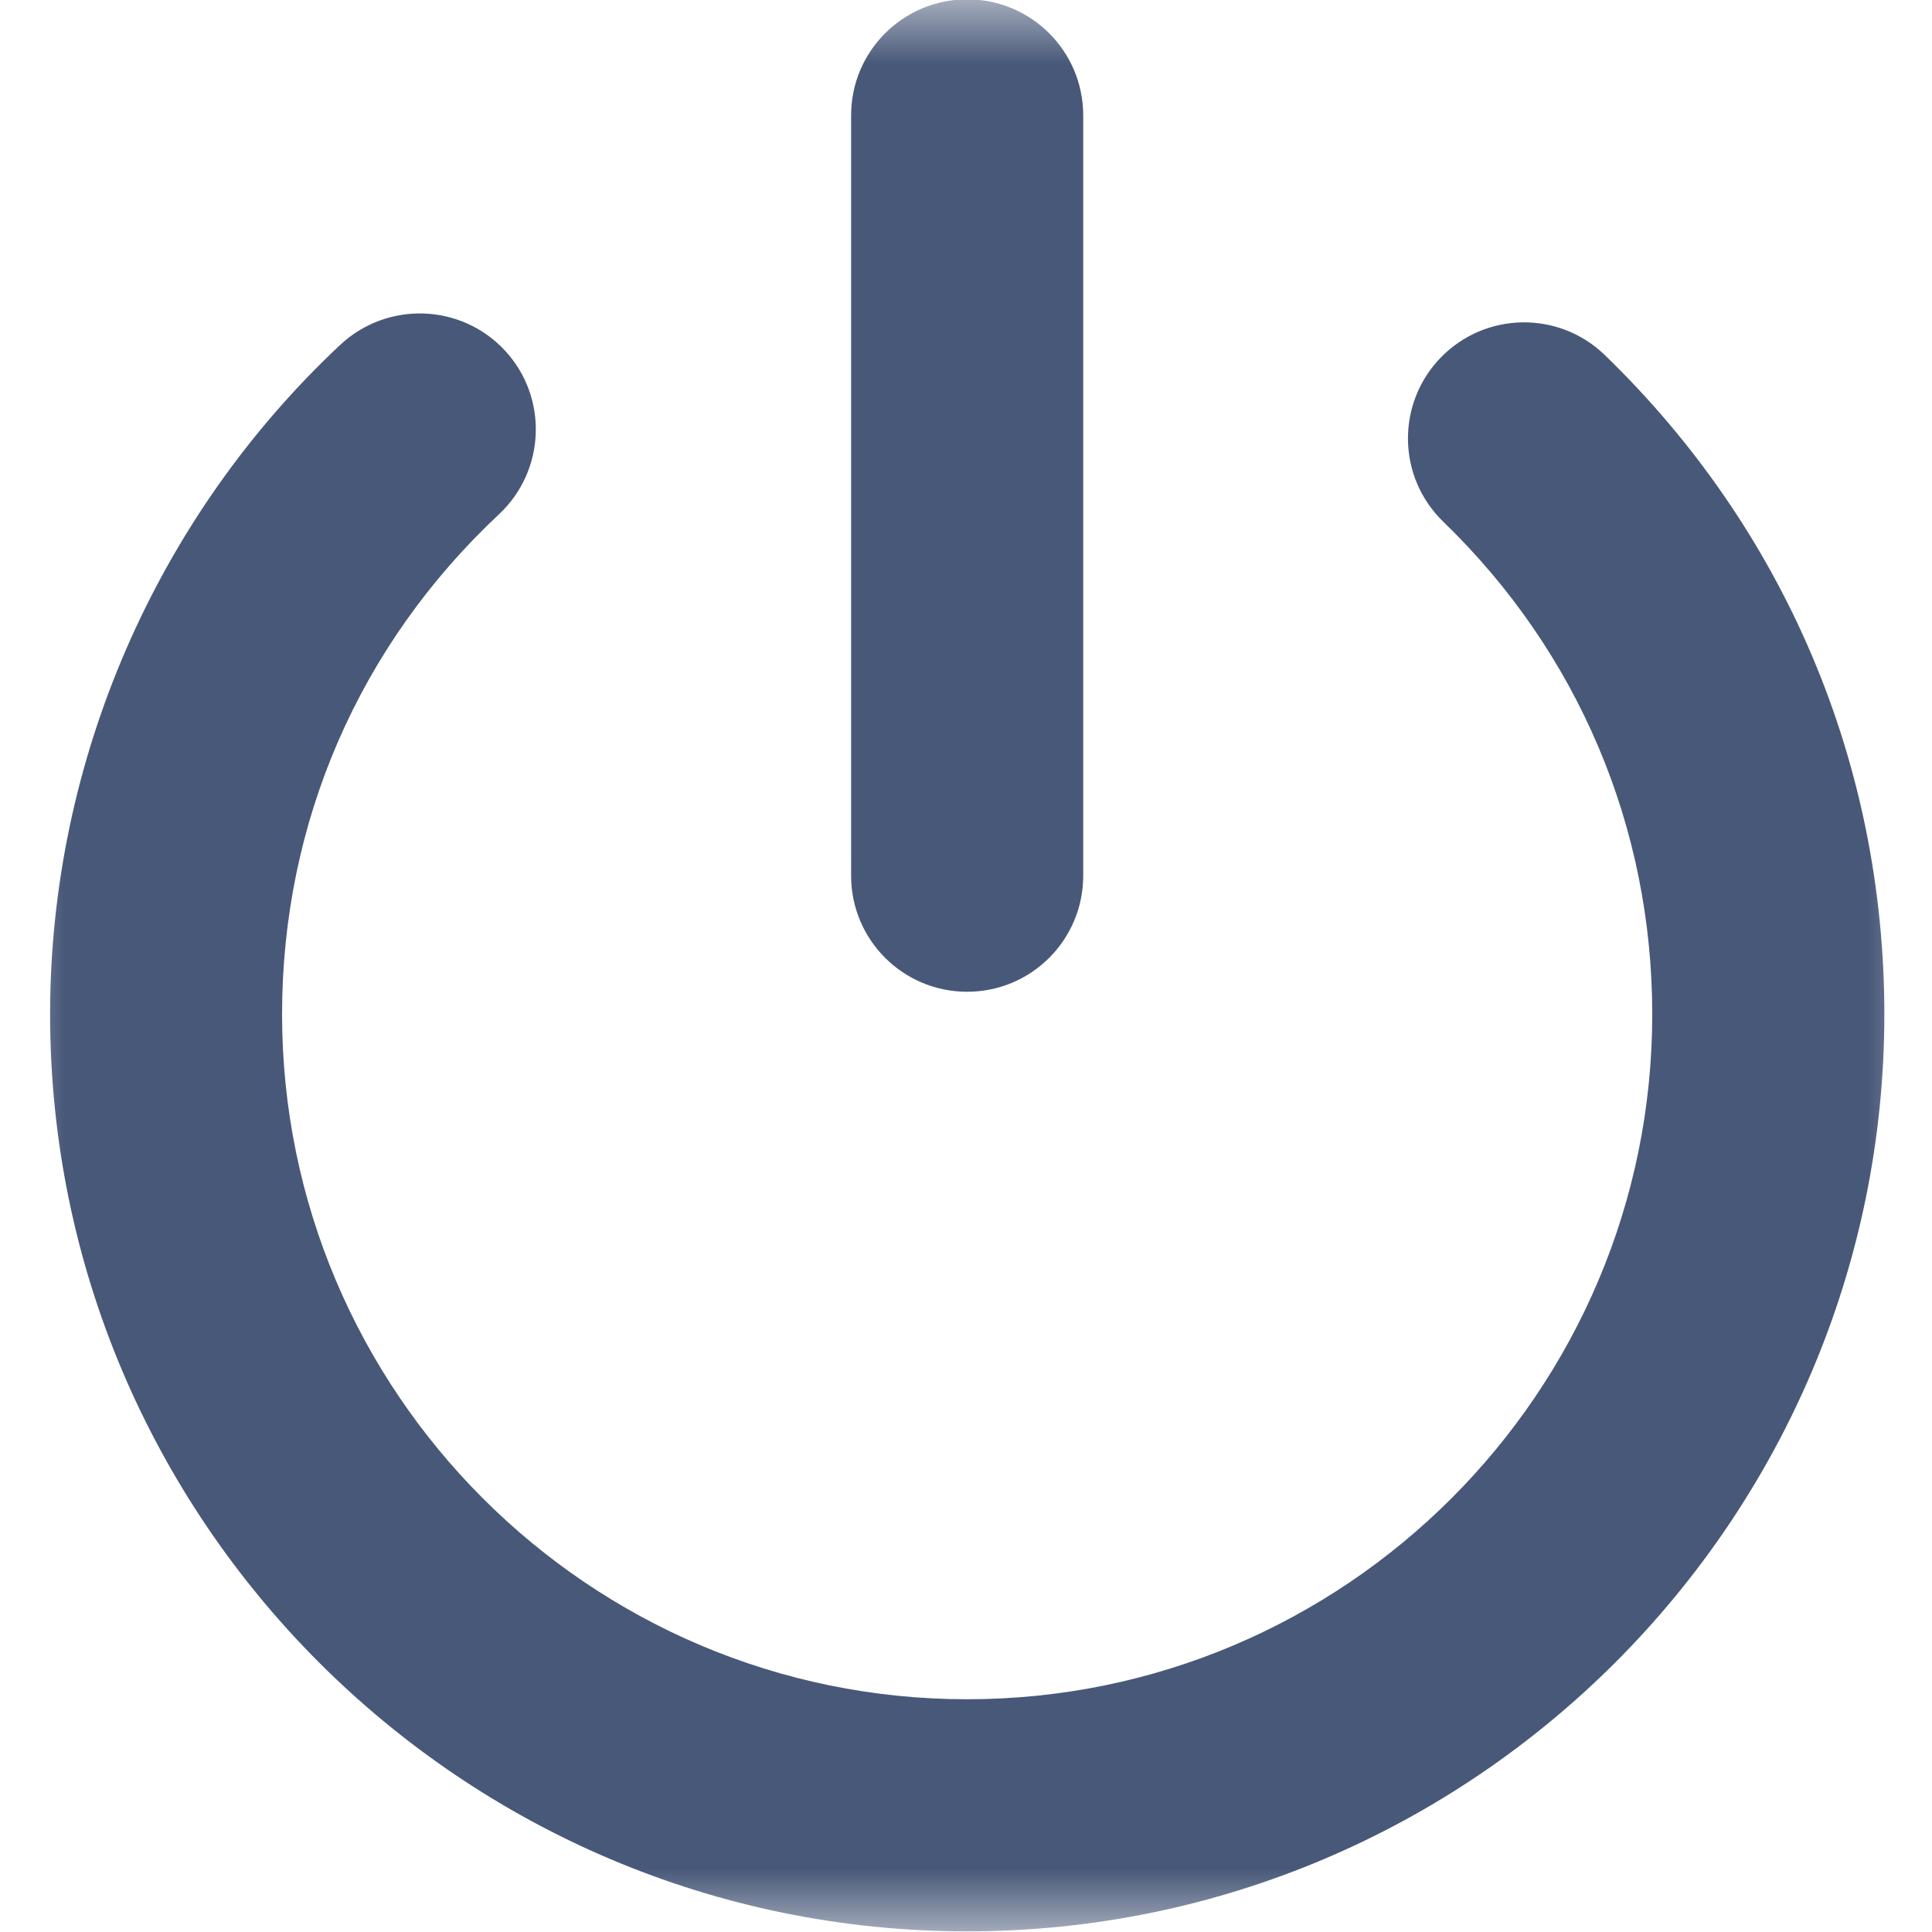 <?xml version="1.0" encoding="UTF-8" standalone="no"?>
<svg width="15px" height="15px" viewBox="0 0 15 15" version="1.1" xmlns="http://www.w3.org/2000/svg" xmlns:xlink="http://www.w3.org/1999/xlink" xmlns:sketch="http://www.bohemiancoding.com/sketch/ns">
    <!-- Generator: Sketch 3.0.3 (7892) - http://www.bohemiancoding.com/sketch -->
    <title>Slice 1</title>
    <desc>Created with Sketch.</desc>
    <defs>
        <path id="path-1" d="M0,0 L15,0 L15,15 L0,15 L0,0"></path>
    </defs>
    <g id="Page-1" stroke="none" stroke-width="1" fill="none" fill-rule="evenodd" sketch:type="MSPage">
        <g id="Group-475" sketch:type="MSLayerGroup">
            <mask id="mask-2" sketch:name="Clip 473" fill="white">
                <use xlink:href="#path-1"></use>
            </mask>
            <g id="Clip-473"></g>
            <path d="M7.509,14.995 C3.583,14.995 0.389,11.801 0.389,7.874 C0.389,5.912 1.21,4.018 2.643,2.676 C3.008,2.337 3.577,2.356 3.917,2.718 C4.257,3.081 4.238,3.651 3.875,3.992 C2.788,5.009 2.19,6.387 2.19,7.875 C2.19,10.808 4.576,13.193 7.509,13.193 C10.442,13.193 12.828,10.808 12.828,7.875 C12.828,6.421 12.252,5.063 11.206,4.051 C10.848,3.705 10.839,3.135 11.185,2.777 C11.53,2.421 12.1,2.409 12.459,2.756 C13.858,4.11 14.63,5.928 14.63,7.875 C14.629,11.801 11.435,14.995 7.509,14.995" id="Fill-472" fill="#485878" sketch:type="MSShapeGroup" mask="url(#mask-2)"></path>
            <path d="M7.509,7.7 C7.011,7.7 6.608,7.297 6.608,6.799 L6.608,0.896 C6.608,0.398 7.011,-0.005 7.509,-0.005 C8.007,-0.005 8.41,0.398 8.41,0.896 L8.41,6.799 C8.41,7.297 8.007,7.7 7.509,7.7" id="Fill-474" fill="#485878" sketch:type="MSShapeGroup" mask="url(#mask-2)"></path>
        </g>
    </g>
</svg>